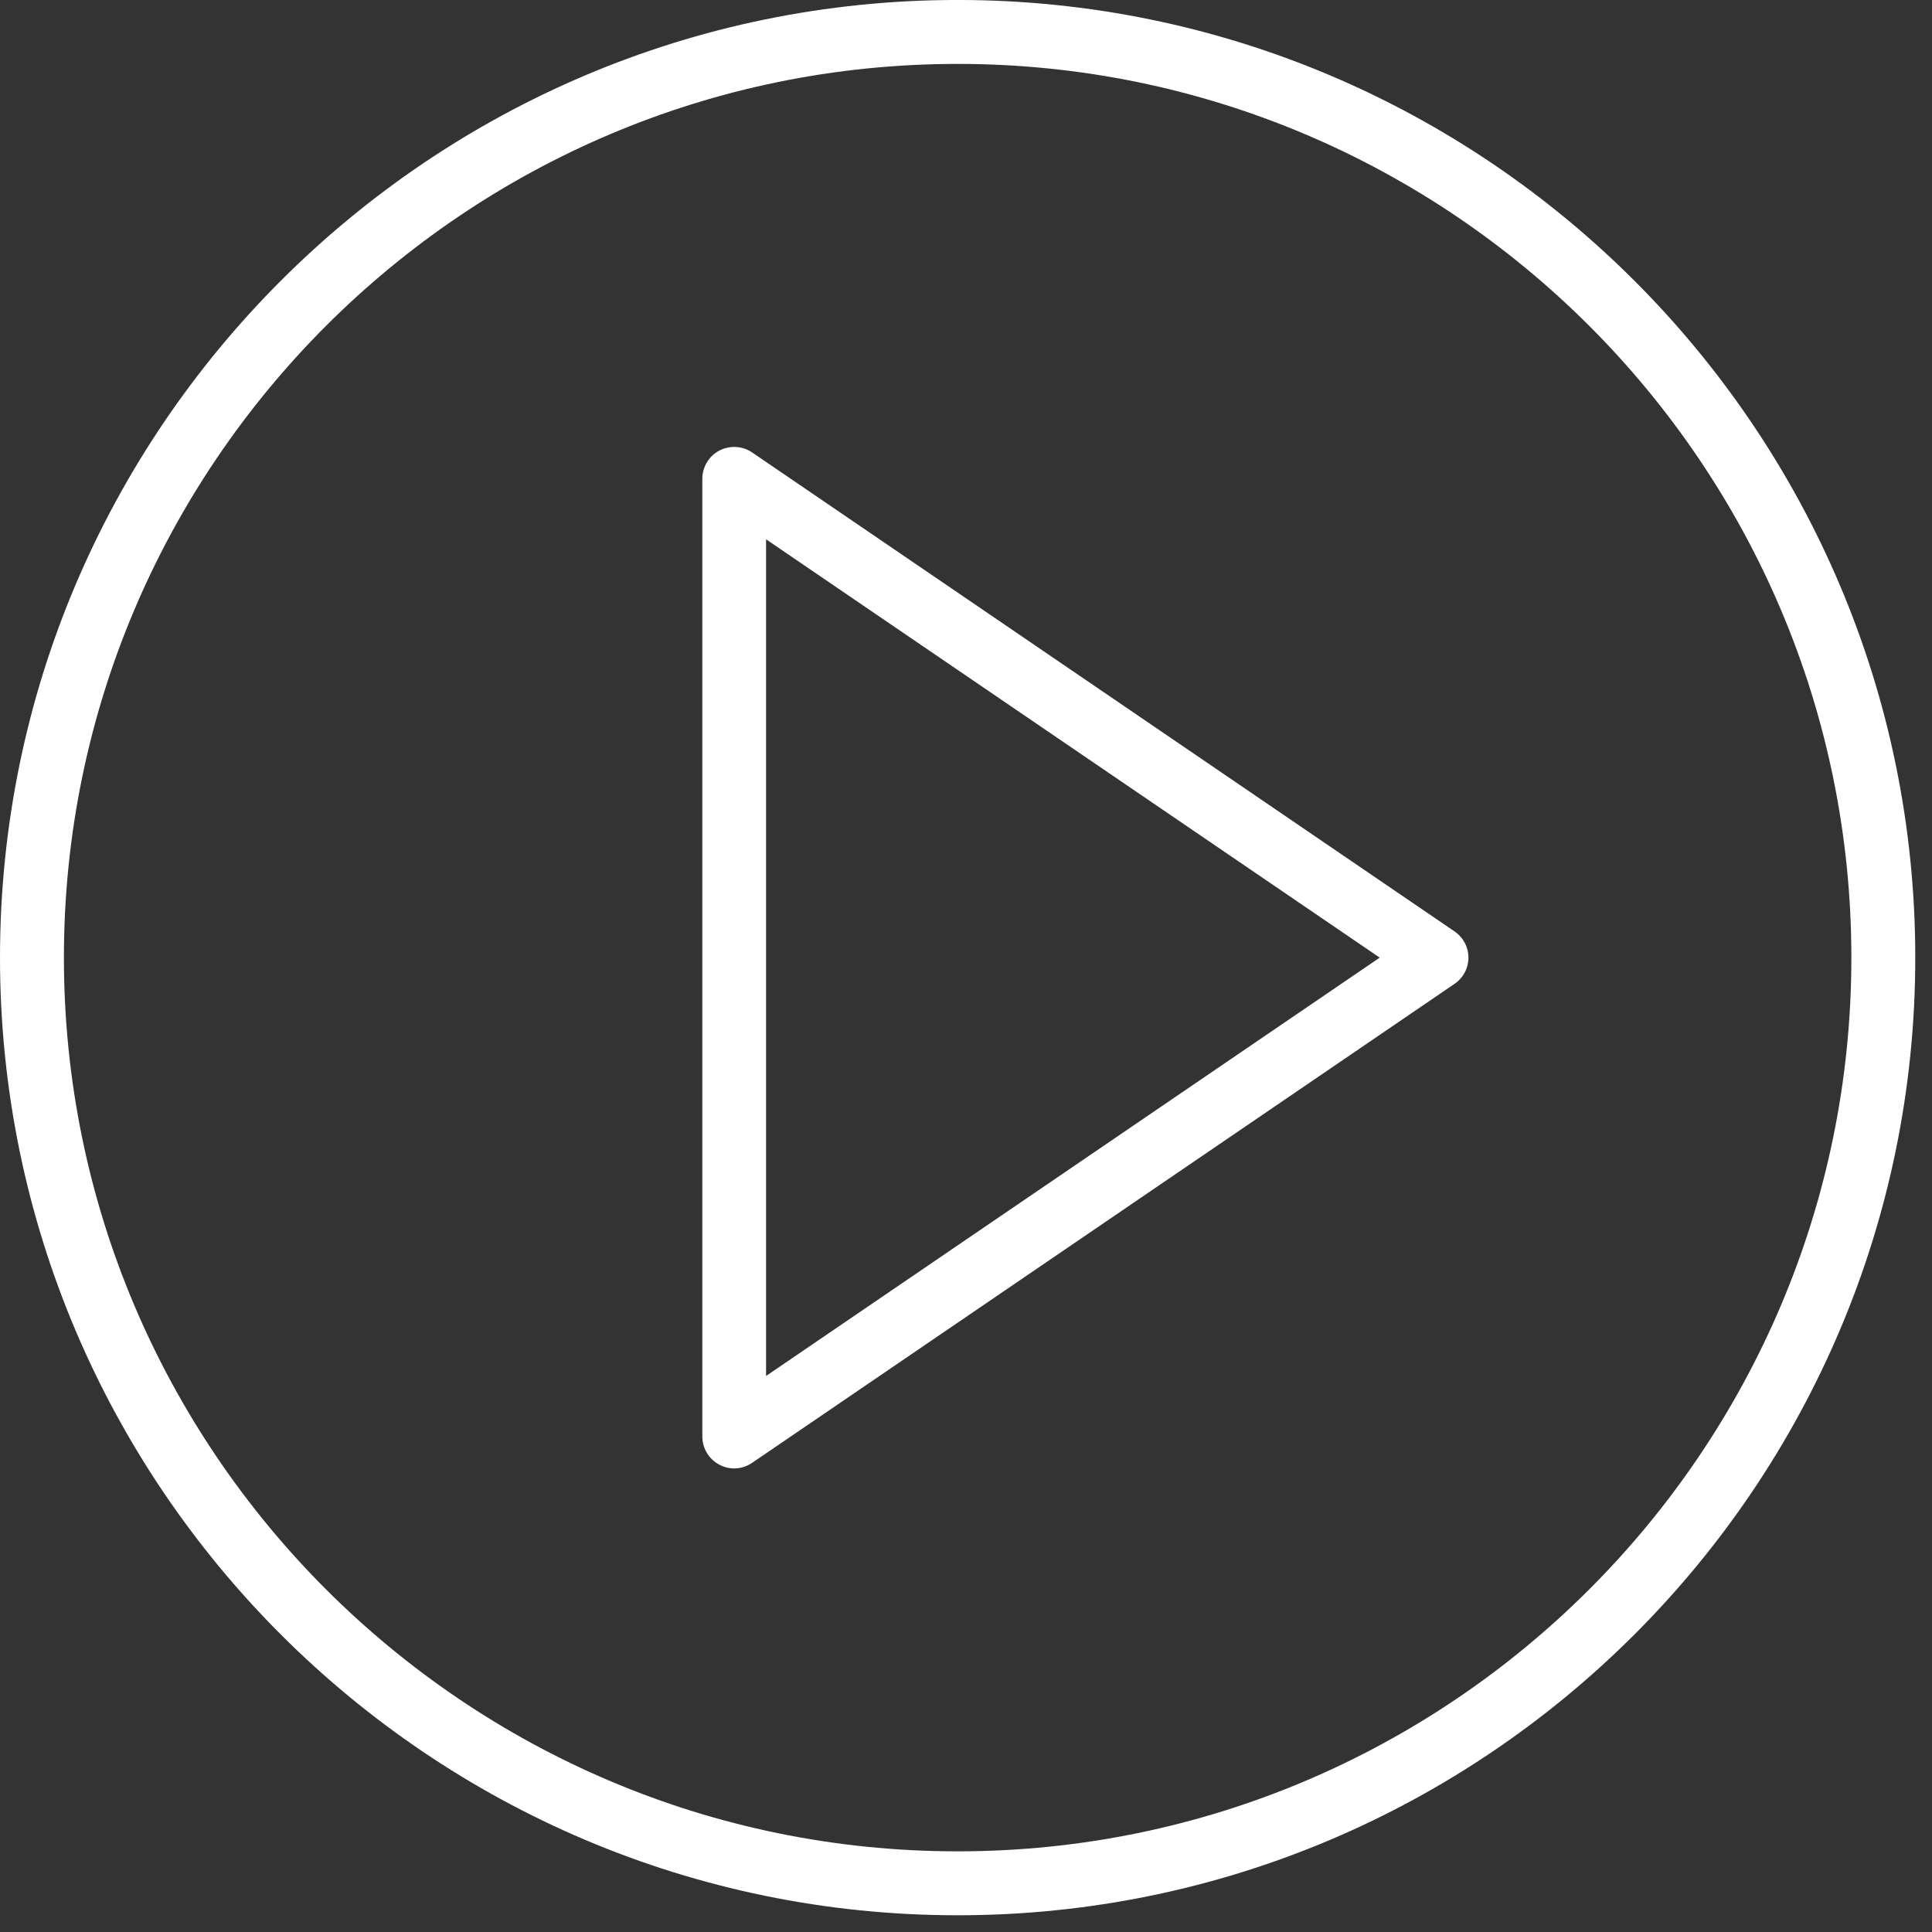 <?xml version="1.0" encoding="UTF-8"?>
<svg width="76px" height="76px" viewBox="0 0 76 76" version="1.1" xmlns="http://www.w3.org/2000/svg" xmlns:xlink="http://www.w3.org/1999/xlink">
    <rect x="0" y="0" width="76" height="76" fill="#333333" stroke="none"/>
    <!-- Generator: Sketch 41.2 (35397) - http://www.bohemiancoding.com/sketch -->
    <title>play</title>
    <desc>Created with Sketch.</desc>
    <defs></defs>
    <g id="Page-1" stroke="none" stroke-width="1" fill="none" fill-rule="evenodd">
        <g id="play" transform="translate(0, -1)" fill="#FFFFFF">
            <path d="M30.135,55.127 L30.135,22.215 L54.274,38.671 L30.135,55.127 Z M57.211,37.635 L29.59,18.8 C29.203,18.536 28.707,18.511 28.295,18.726 C27.886,18.941 27.628,19.369 27.628,19.835 L27.628,57.507 C27.628,57.973 27.886,58.401 28.295,58.616 C28.481,58.715 28.681,58.764 28.878,58.764 C29.13,58.764 29.375,58.69 29.59,58.542 L57.211,39.707 C57.555,39.475 57.764,39.089 57.764,38.671 C57.764,38.254 57.555,37.867 57.211,37.635 L57.211,37.635 Z" id="Fill-1"></path>
            <g id="Group-5" transform="translate(0, 0.342)">
                <path d="M37.671,73.485 C18.283,73.485 2.514,57.717 2.514,38.328 C2.514,18.94 18.283,3.172 37.671,3.172 C57.059,3.172 72.828,18.94 72.828,38.328 C72.828,57.717 57.059,73.485 37.671,73.485 M37.671,0.657 C16.898,0.657 0,17.556 0,38.328 C0,59.101 16.898,76 37.671,76 C58.443,76 75.342,59.101 75.342,38.328 C75.342,17.556 58.443,0.657 37.671,0.657" id="Fill-3"></path>
            </g>
        </g>
    </g>
</svg>